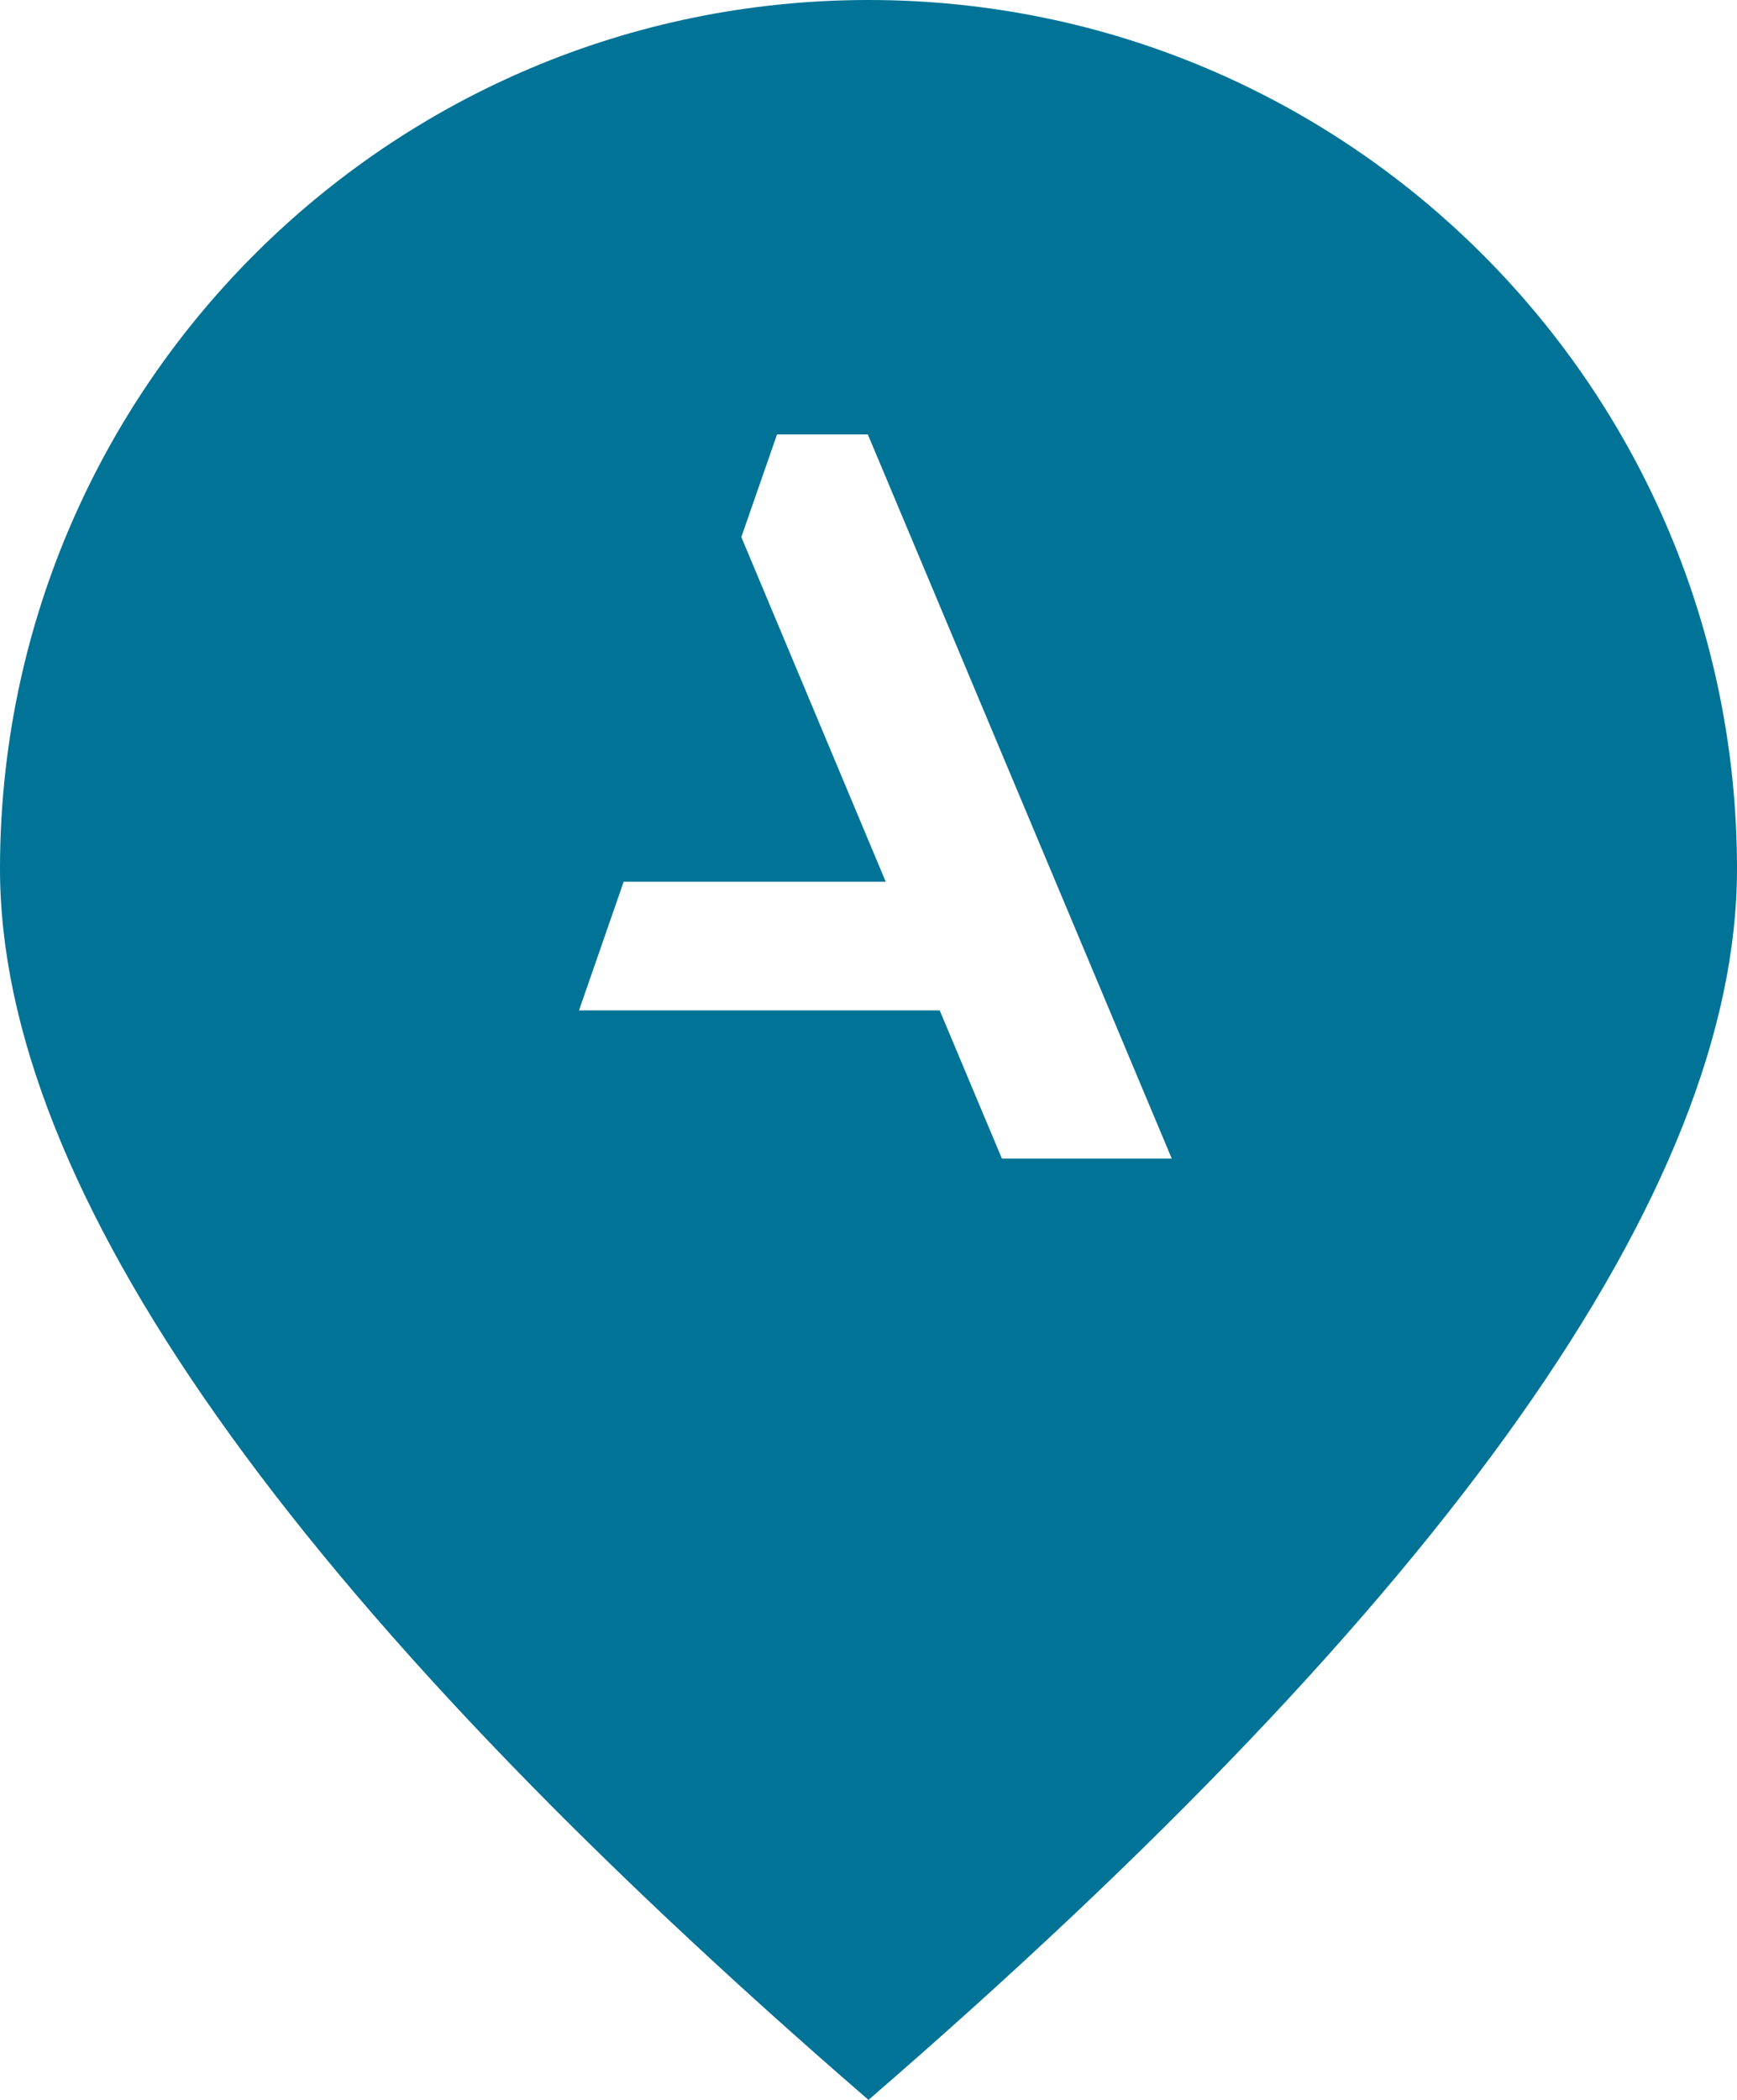 
<svg width="24px" height="29px" viewBox="0 0 24 29" version="1.1" xmlns="http://www.w3.org/2000/svg" xmlns:xlink="http://www.w3.org/1999/xlink">
    <g id="Page-1" stroke="none" stroke-width="1" fill="none" fill-rule="evenodd">
        <g id="Home" transform="translate(-735, -2374)">
            <rect fill="#FFFFFF" x="0" y="0" width="1440" height="2873"></rect>
            <g id="Map" transform="translate(135, 2300)">
                <g id="Group" transform="translate(600, 74)">
                    <path d="M12,29 C20,22.085 24,16.418 24,12 C24,5.373 18.627,0 12,0 C5.373,0 0,5.373 0,12 C0,16.418 4,22.085 12,29 Z" id="Oval-4" fill="#007397"></path>
                    <polygon id="Fill-2" fill="#FFFFFF" points="10.736 6 10.243 7.417 12.238 12.177 8.617 12.177 8 13.954 12.984 13.954 13.843 16 16.19 16 11.991 6"></polygon>
                </g>
            </g>
        </g>
    </g>
</svg>